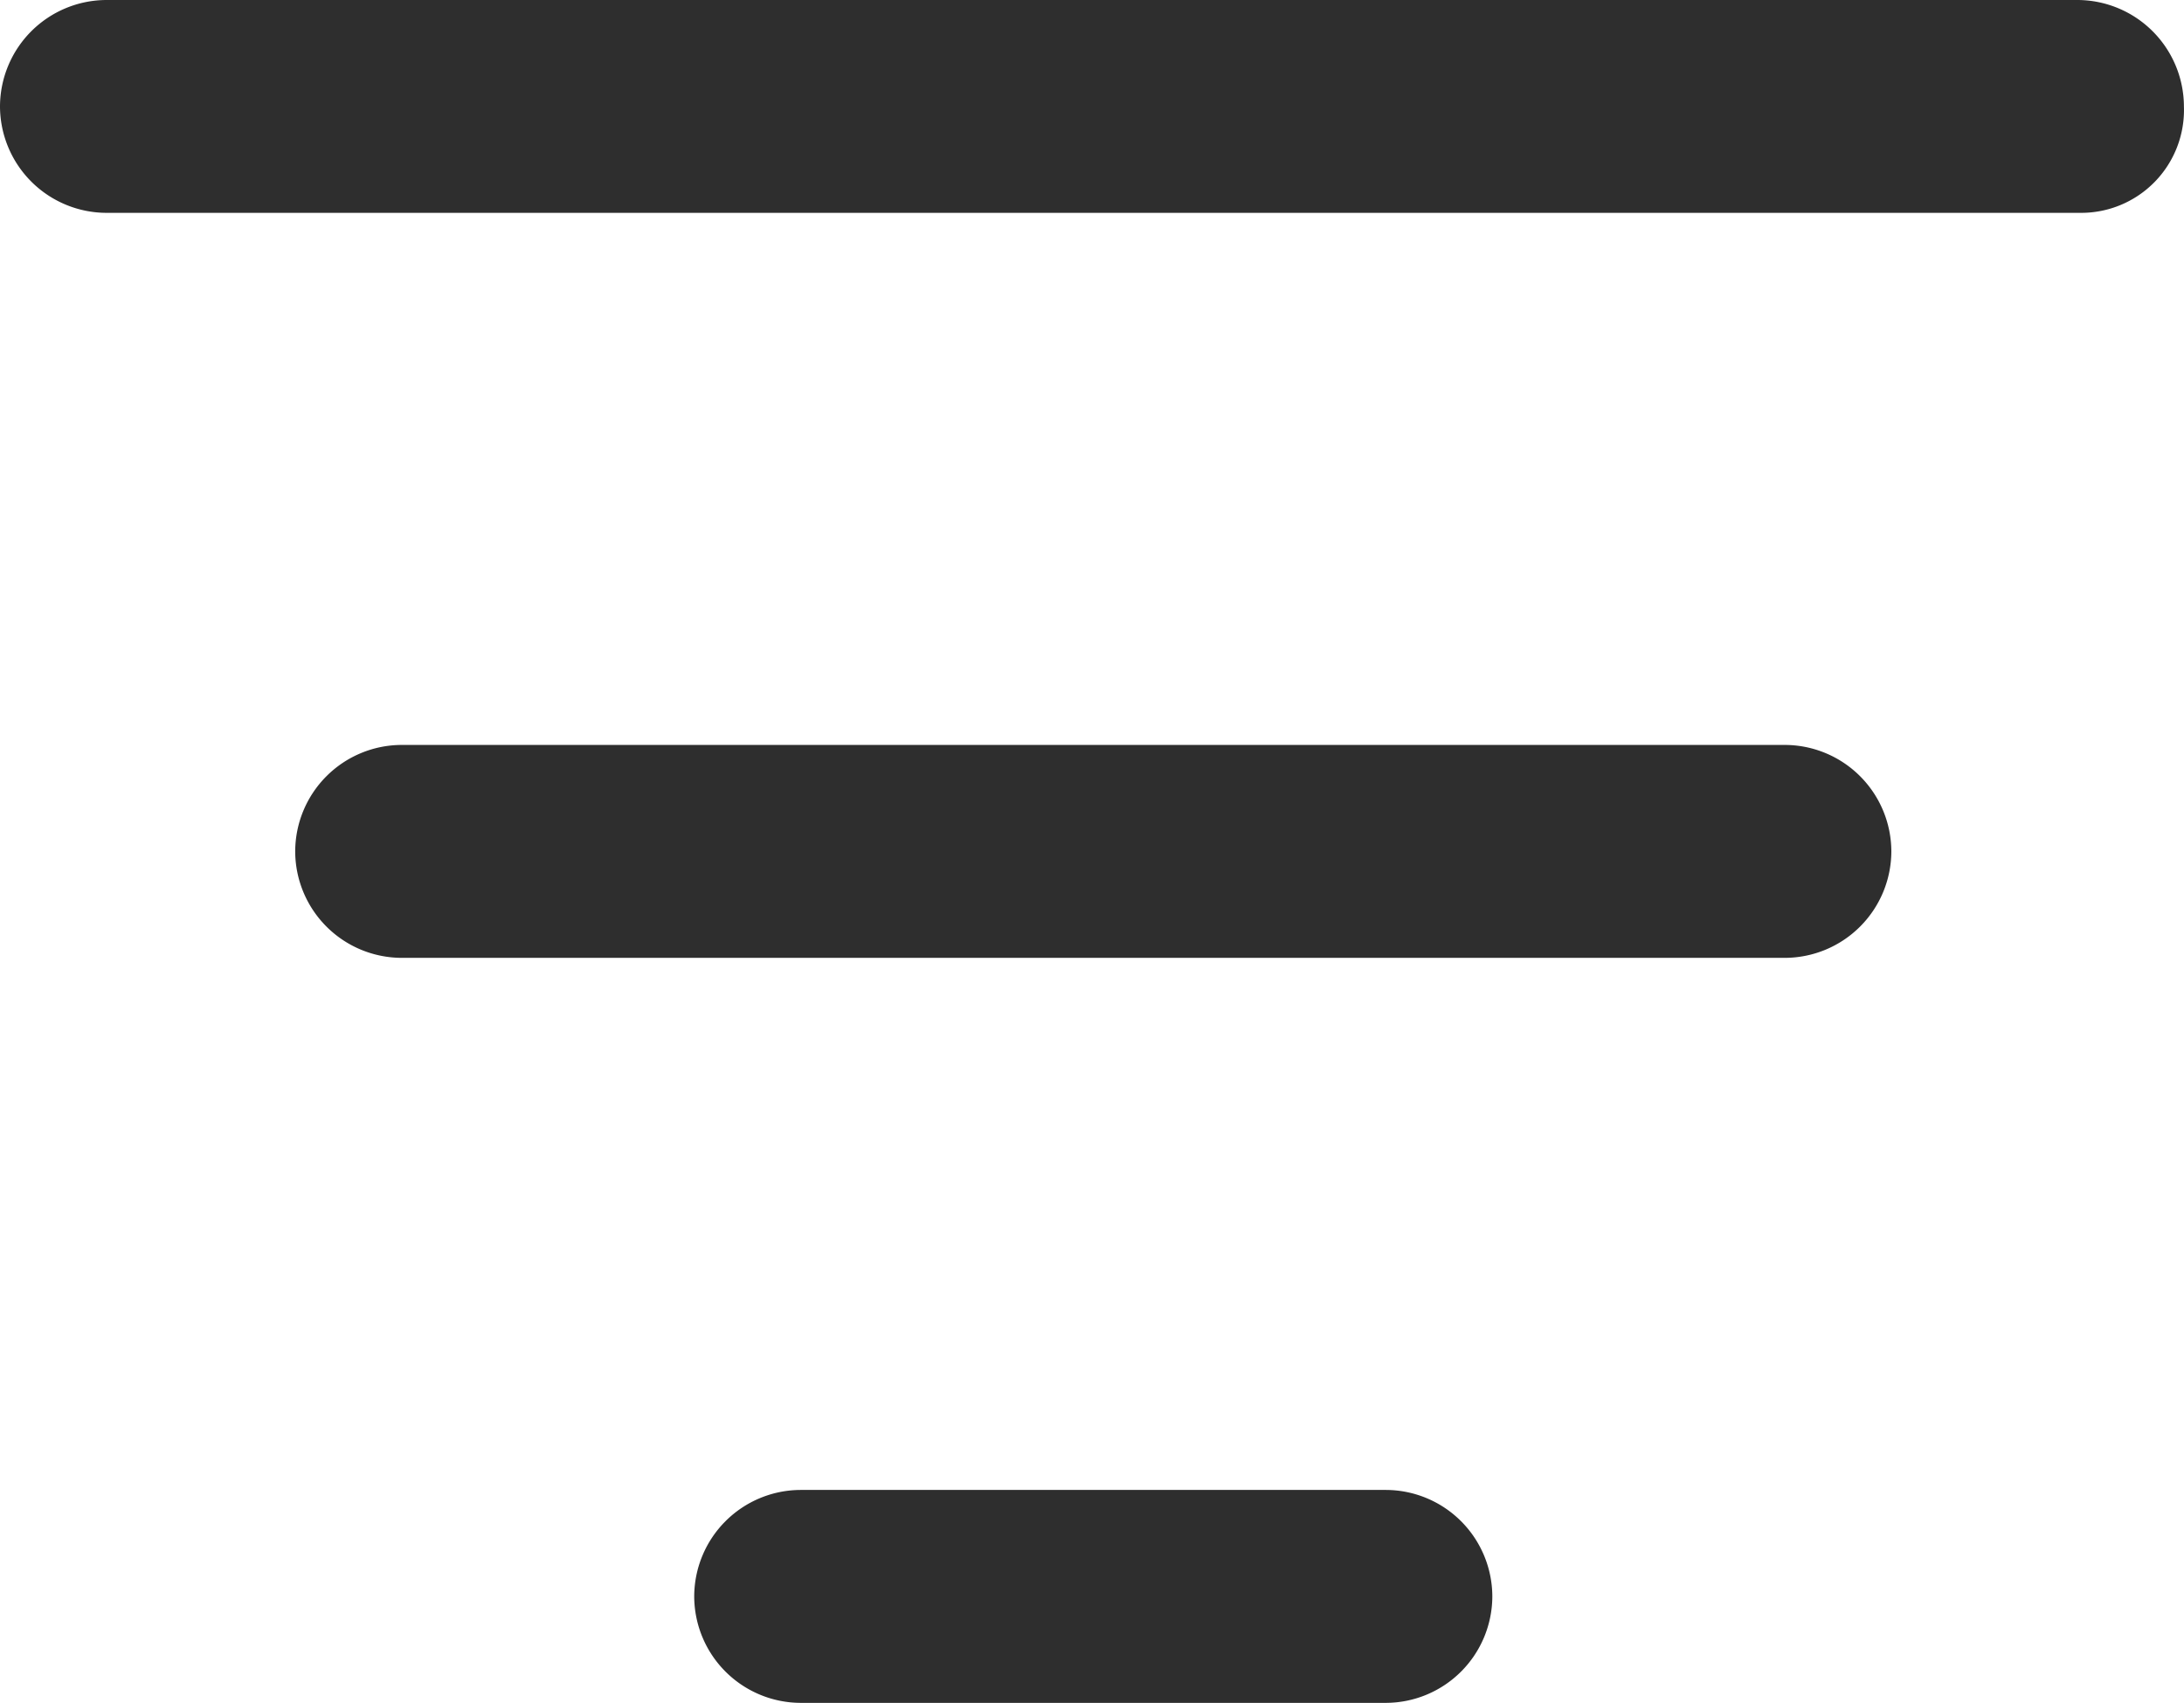 <svg xmlns="http://www.w3.org/2000/svg" width="28.336" height="22.088" viewBox="0 0 28.336 22.088">
  <g id="noun_filter_409907" transform="translate(-140.9 87)">
    <path id="Path_4916" data-name="Path 4916" d="M35.889,20.761H10.281A1.385,1.385,0,0,1,8.9,19.381h0A1.385,1.385,0,0,1,10.281,18H35.854a1.385,1.385,0,0,1,1.381,1.381h0A1.334,1.334,0,0,1,35.889,20.761Zm-2.45,8.283h0a1.385,1.385,0,0,0-1.381-1.381H14.111a1.385,1.385,0,0,0-1.381,1.381h0a1.385,1.385,0,0,0,1.381,1.381H32.058A1.385,1.385,0,0,0,33.439,29.044Zm-5.177,9.664h0a1.385,1.385,0,0,0-1.381-1.381H19.288a1.385,1.385,0,0,0-1.381,1.381h0a1.385,1.385,0,0,0,1.381,1.381h7.593A1.385,1.385,0,0,0,28.262,38.708Z" transform="translate(132 -105)" fill="#2e2e2e"/>
  </g>
</svg>
